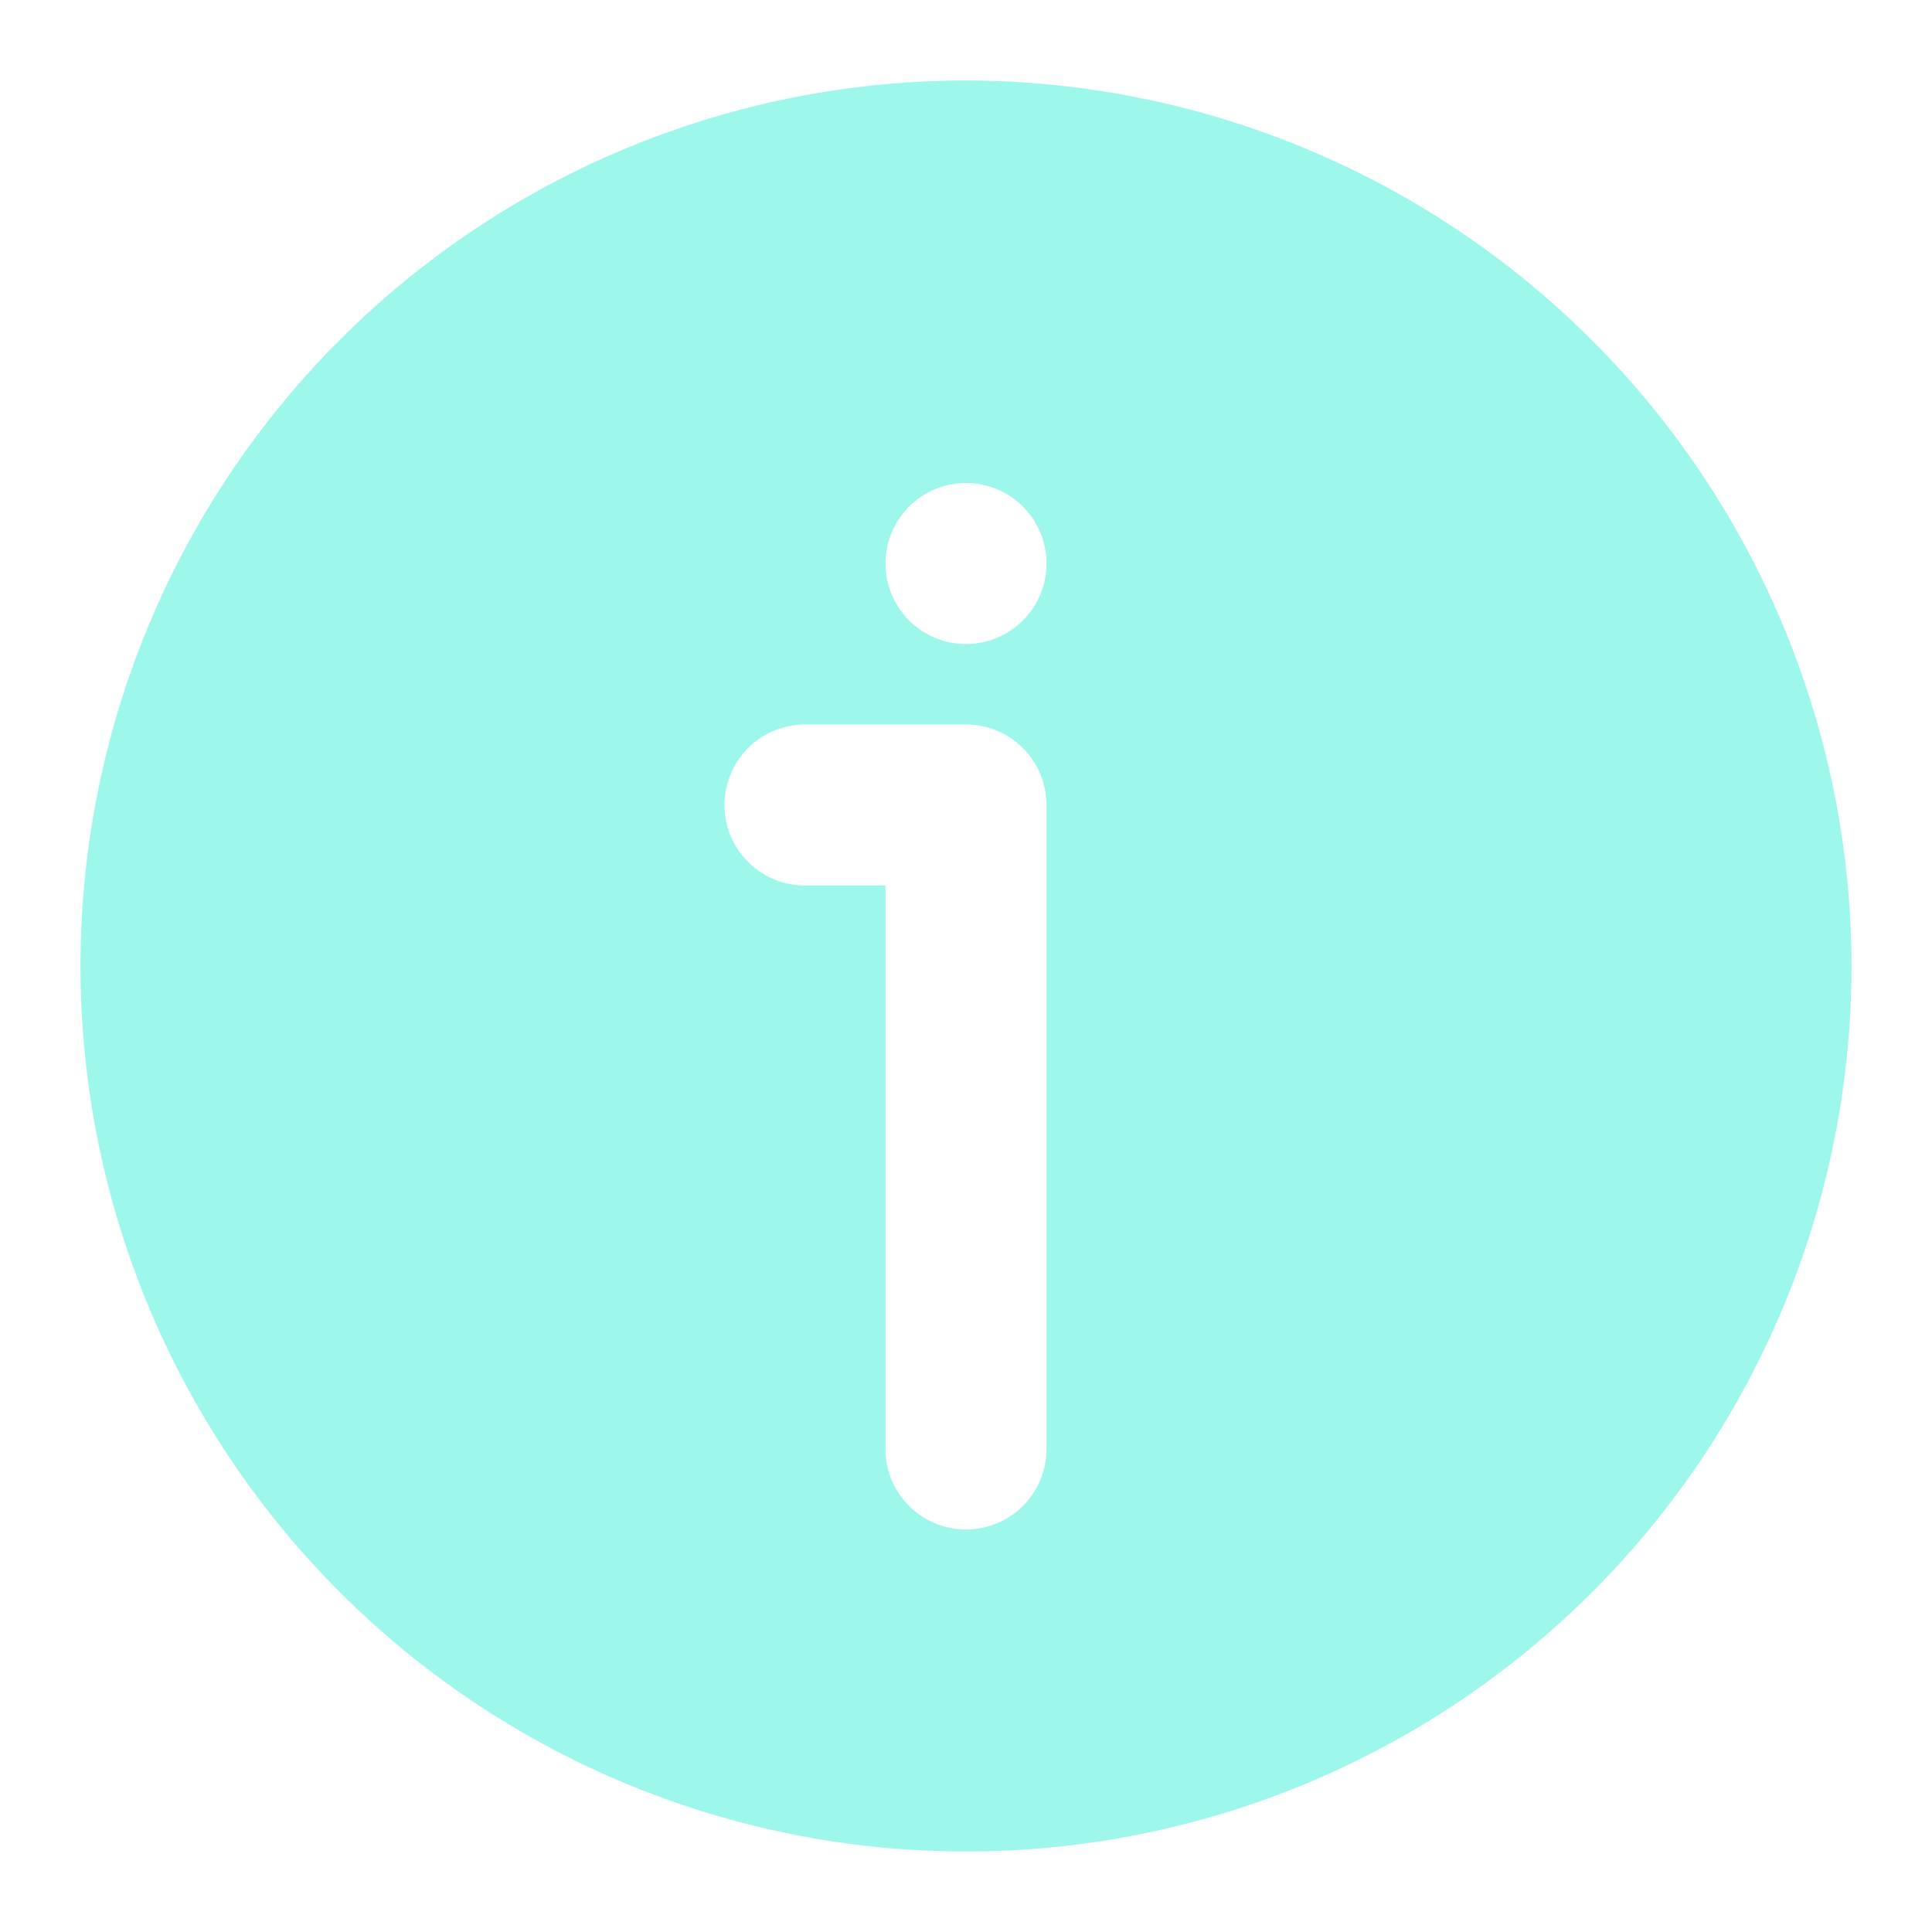 <!-- icon666.com - MILLIONS vector ICONS FREE --><svg viewBox="0 0 24 24" xmlns="http://www.w3.org/2000/svg"><g id="Layer_2" data-name="Layer 2"><path d="m12 1a11 11 0 1 0 11 11 11.013 11.013 0 0 0 -11-11zm1 17a1 1 0 0 1 -2 0v-7h-1a1 1 0 0 1 0-2h2a1 1 0 0 1 1 1zm-1-10a1 1 0 1 1 1-1 1 1 0 0 1 -1 1z" fill="#000000" style="fill: rgb(157, 247, 235);"></path></g></svg>